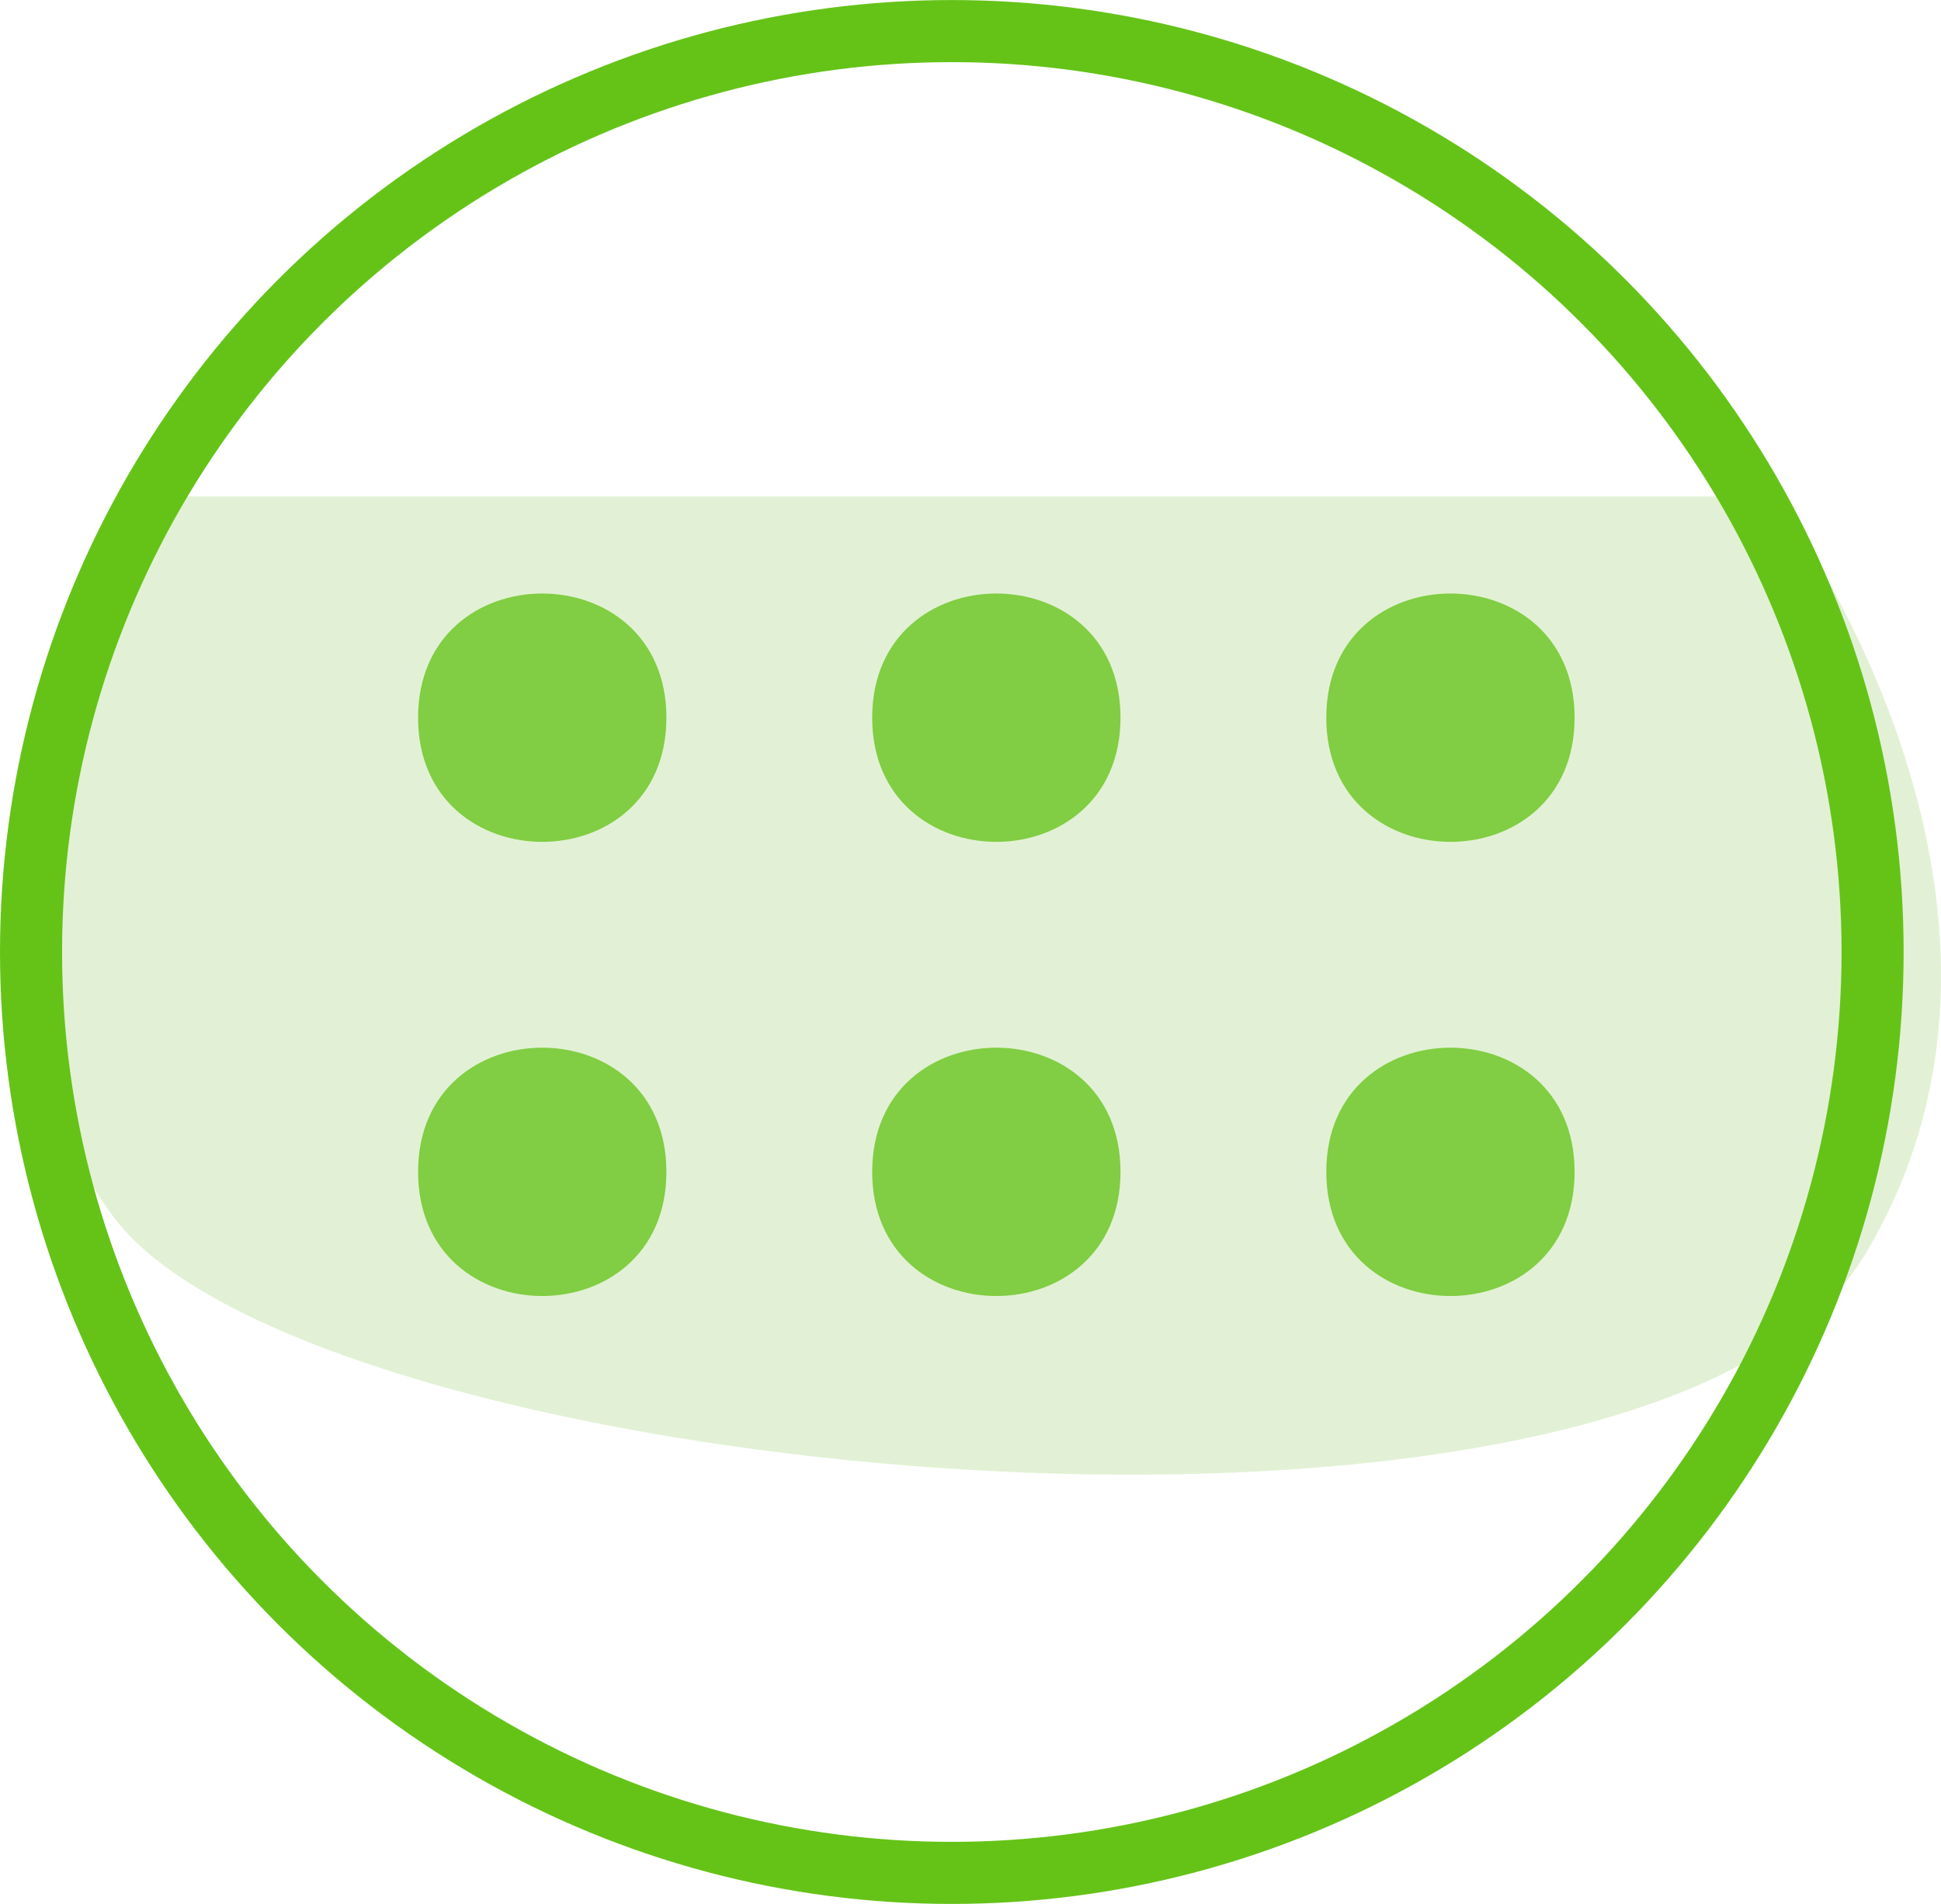 <svg xmlns="http://www.w3.org/2000/svg" width="46.903" height="46" viewBox="0 0 46.903 46">
  <g id="Group_10940" data-name="Group 10940" transform="translate(0.657 -0.418)">
    <path id="Path_18651" data-name="Path 18651" d="M1270.915,1167.942h-38.758s-6.28,10.976-1.37,17.44,37.089,9.5,42.28.91S1270.915,1167.942,1270.915,1167.942Z" transform="translate(-1228.677 -1155.53)" fill="#c1e3a5" opacity="0.465"/>
    <g id="np_apps_1904176_000000" transform="translate(-0.48 0.311)">
      <g id="Ellipse_3" data-name="Ellipse 3" transform="translate(-0.177 0.108)" fill="none" stroke="#65c318" stroke-width="1.5">
        <circle cx="23" cy="23" r="23" stroke="none"/>
        <circle cx="23" cy="23" r="22.25" fill="none"/>
      </g>
      <g id="Group_9" data-name="Group 9" transform="translate(9.927 14.447)" opacity="0.774">
        <path id="Path_18633" data-name="Path 18633" d="M32.124,38.721c0,4-6,4-6,0s6-4,6,0" transform="translate(-26.125 -35.721)" fill="#65c318"/>
        <path id="Path_18634" data-name="Path 18634" d="M50.874,38.721c0,4-6,4-6,0s6-4,6,0" transform="translate(-33.902 -35.721)" fill="#65c318"/>
        <path id="Path_18635" data-name="Path 18635" d="M69.624,38.721c0,4-6,4-6,0s6-4,6,0" transform="translate(-41.679 -35.721)" fill="#65c318"/>
        <path id="Path_18636" data-name="Path 18636" d="M32.124,57.471c0,4-6,4-6,0s6-4,6,0" transform="translate(-26.125 -43.498)" fill="#65c318"/>
        <path id="Path_18637" data-name="Path 18637" d="M50.874,57.471c0,4-6,4-6,0s6-4,6,0" transform="translate(-33.902 -43.498)" fill="#65c318"/>
        <path id="Path_18638" data-name="Path 18638" d="M69.624,57.471c0,4-6,4-6,0s6-4,6,0" transform="translate(-41.679 -43.498)" fill="#65c318"/>
      </g>
    </g>
  </g>
</svg>
